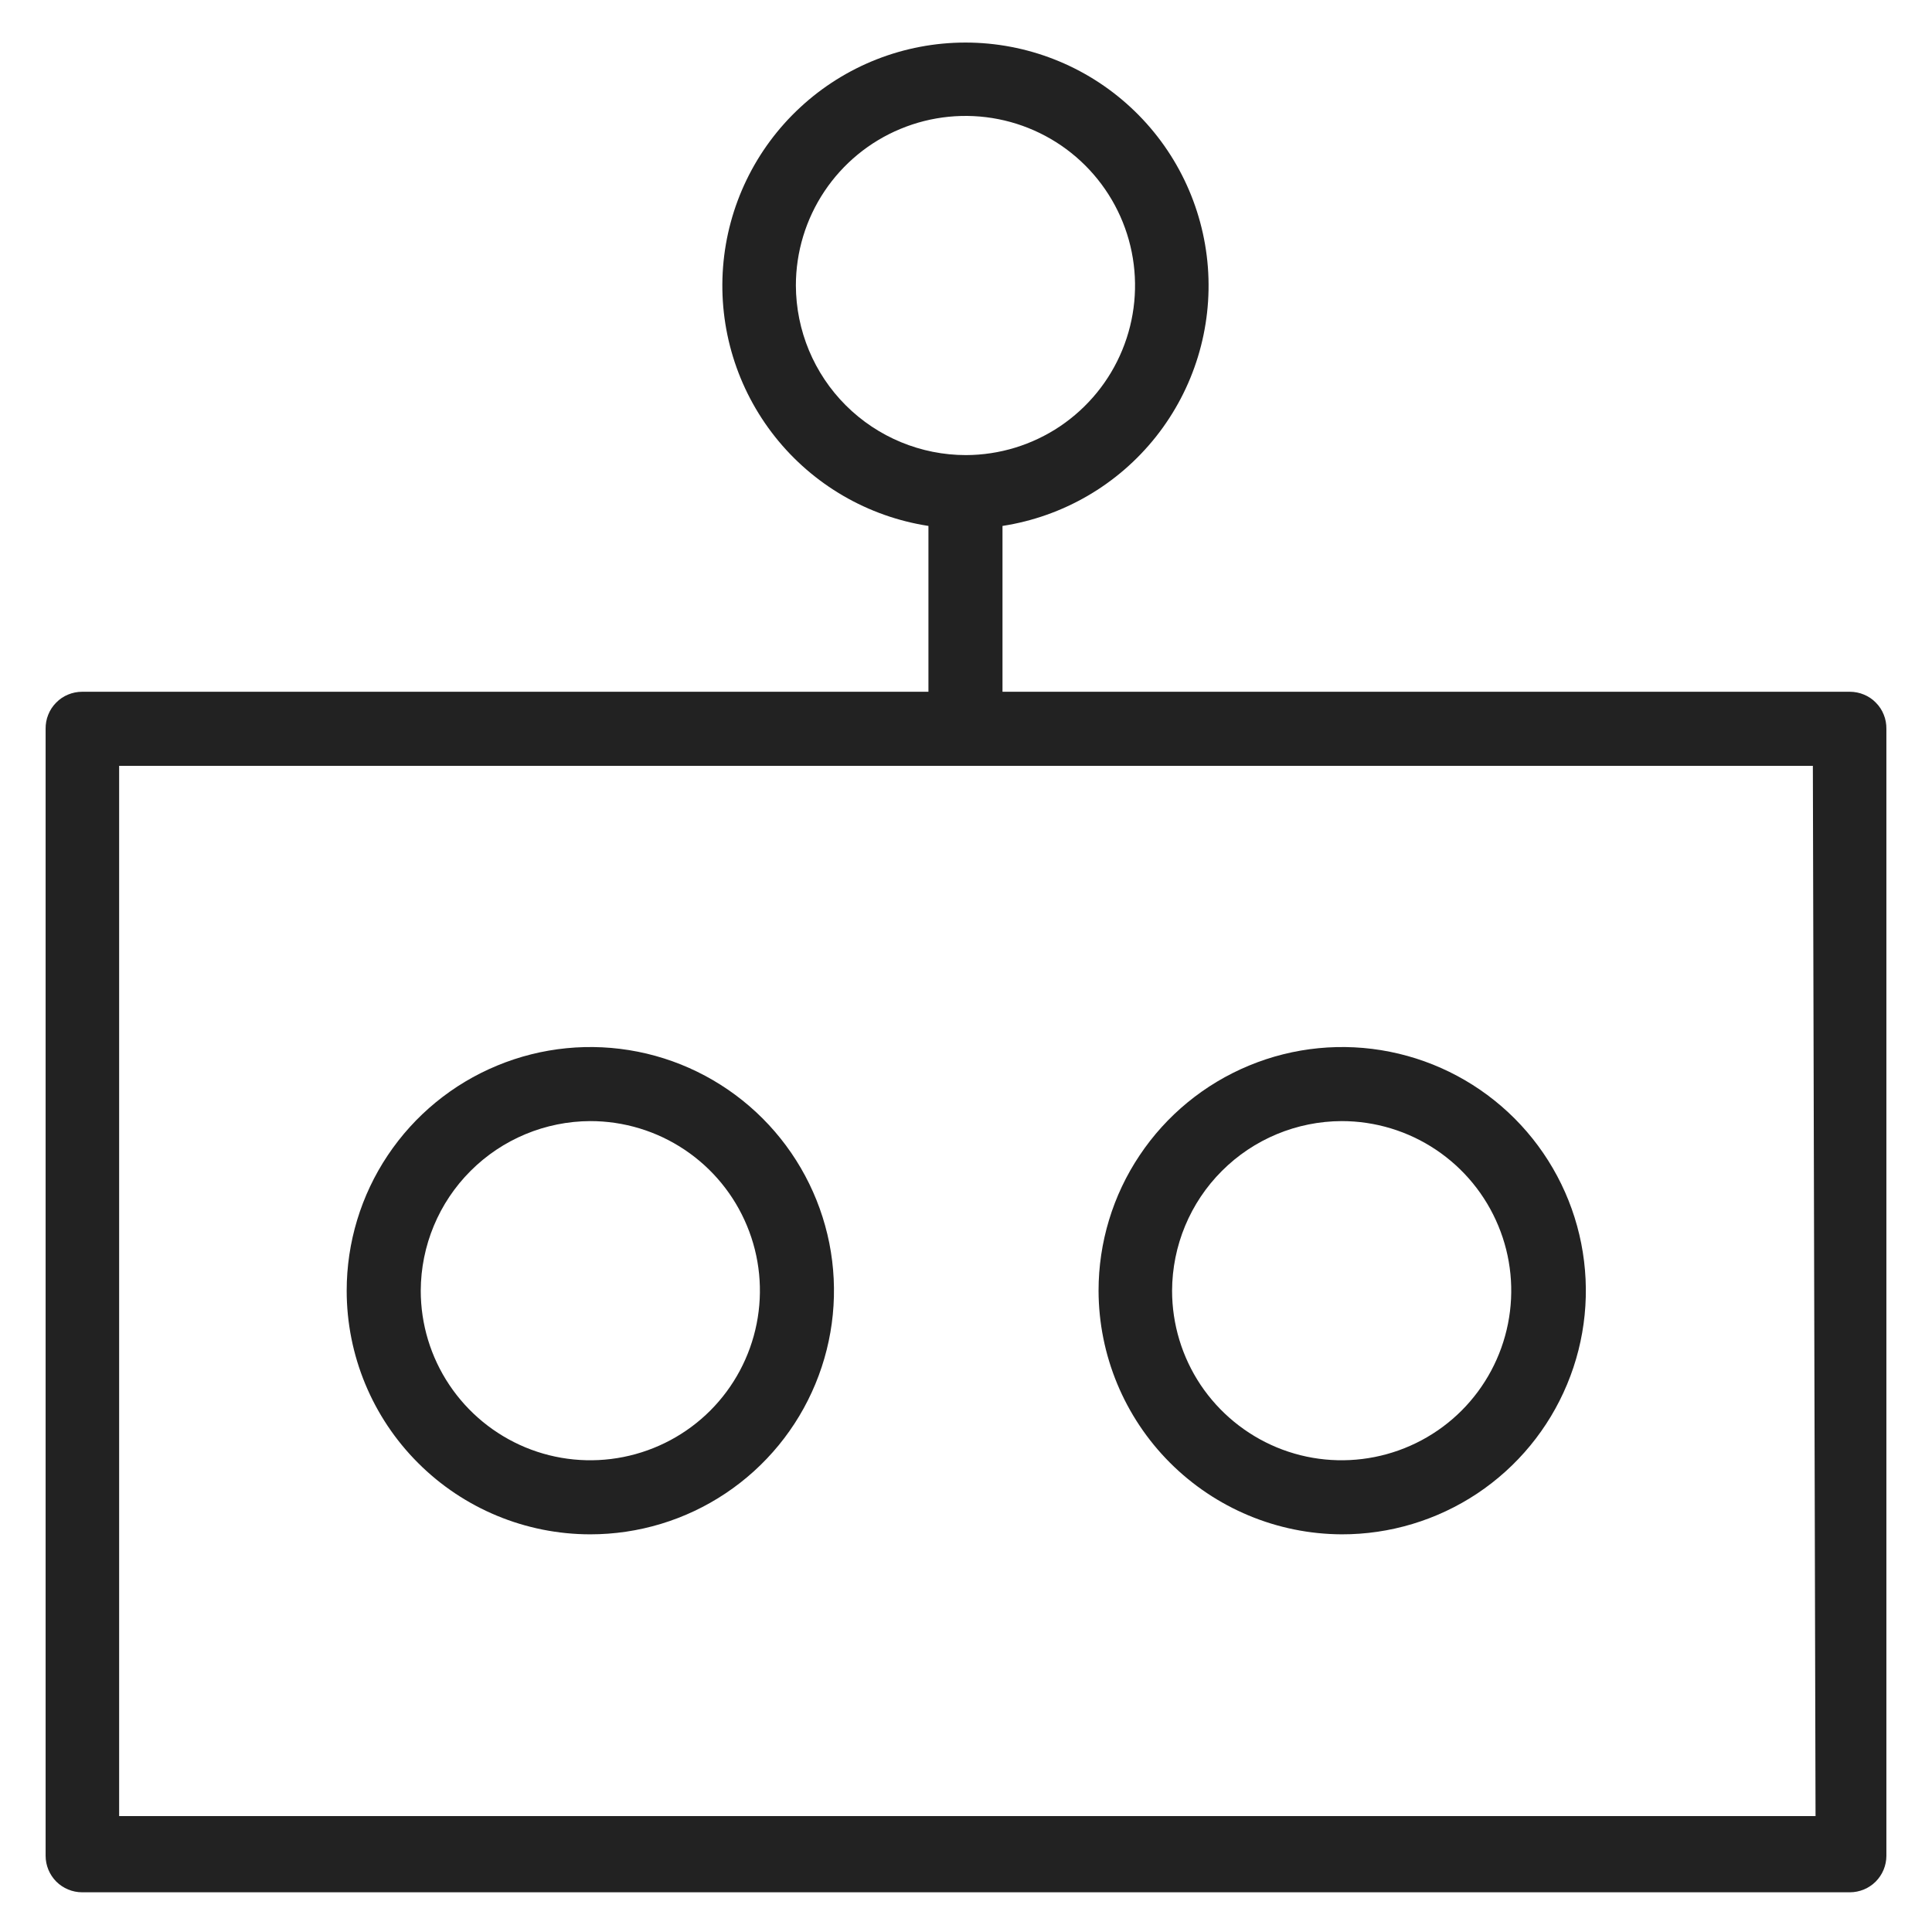 <svg width="36" height="36" viewBox="0 0 36 36" fill="none" xmlns="http://www.w3.org/2000/svg">
<g id="chatbot_M 1">
<path id="Vector" d="M34.47 12.89H18.68V9.8C19.808 9.626 20.829 9.033 21.539 8.138C22.248 7.244 22.594 6.115 22.507 4.977C22.419 3.839 21.906 2.775 21.068 2C20.231 1.224 19.131 0.793 17.99 0.793C16.848 0.793 15.749 1.224 14.912 2C14.074 2.775 13.56 3.839 13.473 4.977C13.386 6.115 13.732 7.244 14.441 8.138C15.151 9.033 16.172 9.626 17.3 9.8V12.89H1.53C1.44 12.89 1.351 12.908 1.267 12.943C1.184 12.977 1.109 13.028 1.046 13.093C0.982 13.157 0.932 13.233 0.899 13.317C0.865 13.4 0.849 13.49 0.85 13.58V34.58C0.85 34.76 0.922 34.933 1.049 35.061C1.177 35.188 1.35 35.26 1.53 35.26H34.47C34.65 35.26 34.823 35.188 34.951 35.061C35.078 34.933 35.15 34.76 35.15 34.58V13.58C35.151 13.49 35.135 13.4 35.101 13.317C35.068 13.233 35.018 13.157 34.954 13.093C34.891 13.028 34.816 12.977 34.733 12.943C34.649 12.908 34.56 12.89 34.47 12.89V12.89ZM14.83 5.32C14.83 4.695 15.015 4.085 15.362 3.565C15.709 3.046 16.201 2.641 16.778 2.402C17.355 2.162 17.99 2.099 18.603 2.22C19.215 2.341 19.779 2.641 20.221 3.082C20.663 3.523 20.965 4.085 21.088 4.697C21.211 5.31 21.15 5.945 20.912 6.522C20.675 7.1 20.271 7.594 19.753 7.943C19.235 8.291 18.625 8.478 18 8.48C17.161 8.48 16.356 8.147 15.762 7.555C15.168 6.963 14.833 6.159 14.83 5.32V5.32ZM33.83 33.84H2.22V14.27H33.78L33.83 33.84Z" fill="#222222"/>
<path id="Vector_2" d="M25 28.59C25.898 28.592 26.777 28.327 27.525 27.83C28.273 27.332 28.856 26.624 29.201 25.794C29.547 24.965 29.638 24.052 29.464 23.17C29.29 22.289 28.858 21.479 28.224 20.843C27.589 20.207 26.78 19.774 25.899 19.598C25.018 19.422 24.105 19.511 23.275 19.855C22.445 20.198 21.735 20.78 21.236 21.527C20.736 22.273 20.47 23.152 20.47 24.05C20.473 25.252 20.95 26.403 21.799 27.254C22.648 28.104 23.798 28.585 25 28.59V28.59ZM25 20.89C25.625 20.89 26.236 21.075 26.756 21.423C27.275 21.77 27.68 22.263 27.919 22.841C28.159 23.418 28.221 24.053 28.099 24.666C27.977 25.279 27.676 25.843 27.234 26.285C26.793 26.726 26.229 27.027 25.616 27.149C25.003 27.271 24.368 27.209 23.791 26.97C23.213 26.73 22.72 26.325 22.372 25.806C22.025 25.286 21.84 24.675 21.84 24.05C21.843 23.213 22.176 22.41 22.768 21.819C23.36 21.226 24.163 20.893 25 20.89V20.89Z" fill="#222222"/>
<path id="Vector_3" d="M11 28.59C11.898 28.59 12.776 28.324 13.522 27.825C14.269 27.326 14.851 26.617 15.194 25.787C15.538 24.958 15.628 24.045 15.453 23.164C15.277 22.284 14.845 21.475 14.21 20.84C13.575 20.205 12.766 19.772 11.886 19.597C11.005 19.422 10.092 19.512 9.263 19.856C8.433 20.199 7.724 20.781 7.225 21.528C6.726 22.274 6.46 23.152 6.46 24.05C6.46 25.254 6.938 26.409 7.79 27.26C8.641 28.112 9.796 28.59 11 28.59V28.59ZM11 20.89C11.625 20.89 12.236 21.075 12.756 21.423C13.275 21.77 13.68 22.263 13.919 22.841C14.159 23.418 14.221 24.053 14.099 24.666C13.977 25.279 13.676 25.843 13.234 26.285C12.793 26.726 12.229 27.027 11.616 27.149C11.004 27.271 10.368 27.209 9.791 26.97C9.213 26.73 8.72 26.325 8.373 25.806C8.025 25.286 7.84 24.675 7.84 24.05C7.843 23.213 8.176 22.41 8.768 21.819C9.36 21.226 10.163 20.893 11 20.89V20.89Z" fill="#222222"/>
</g>
</svg>

